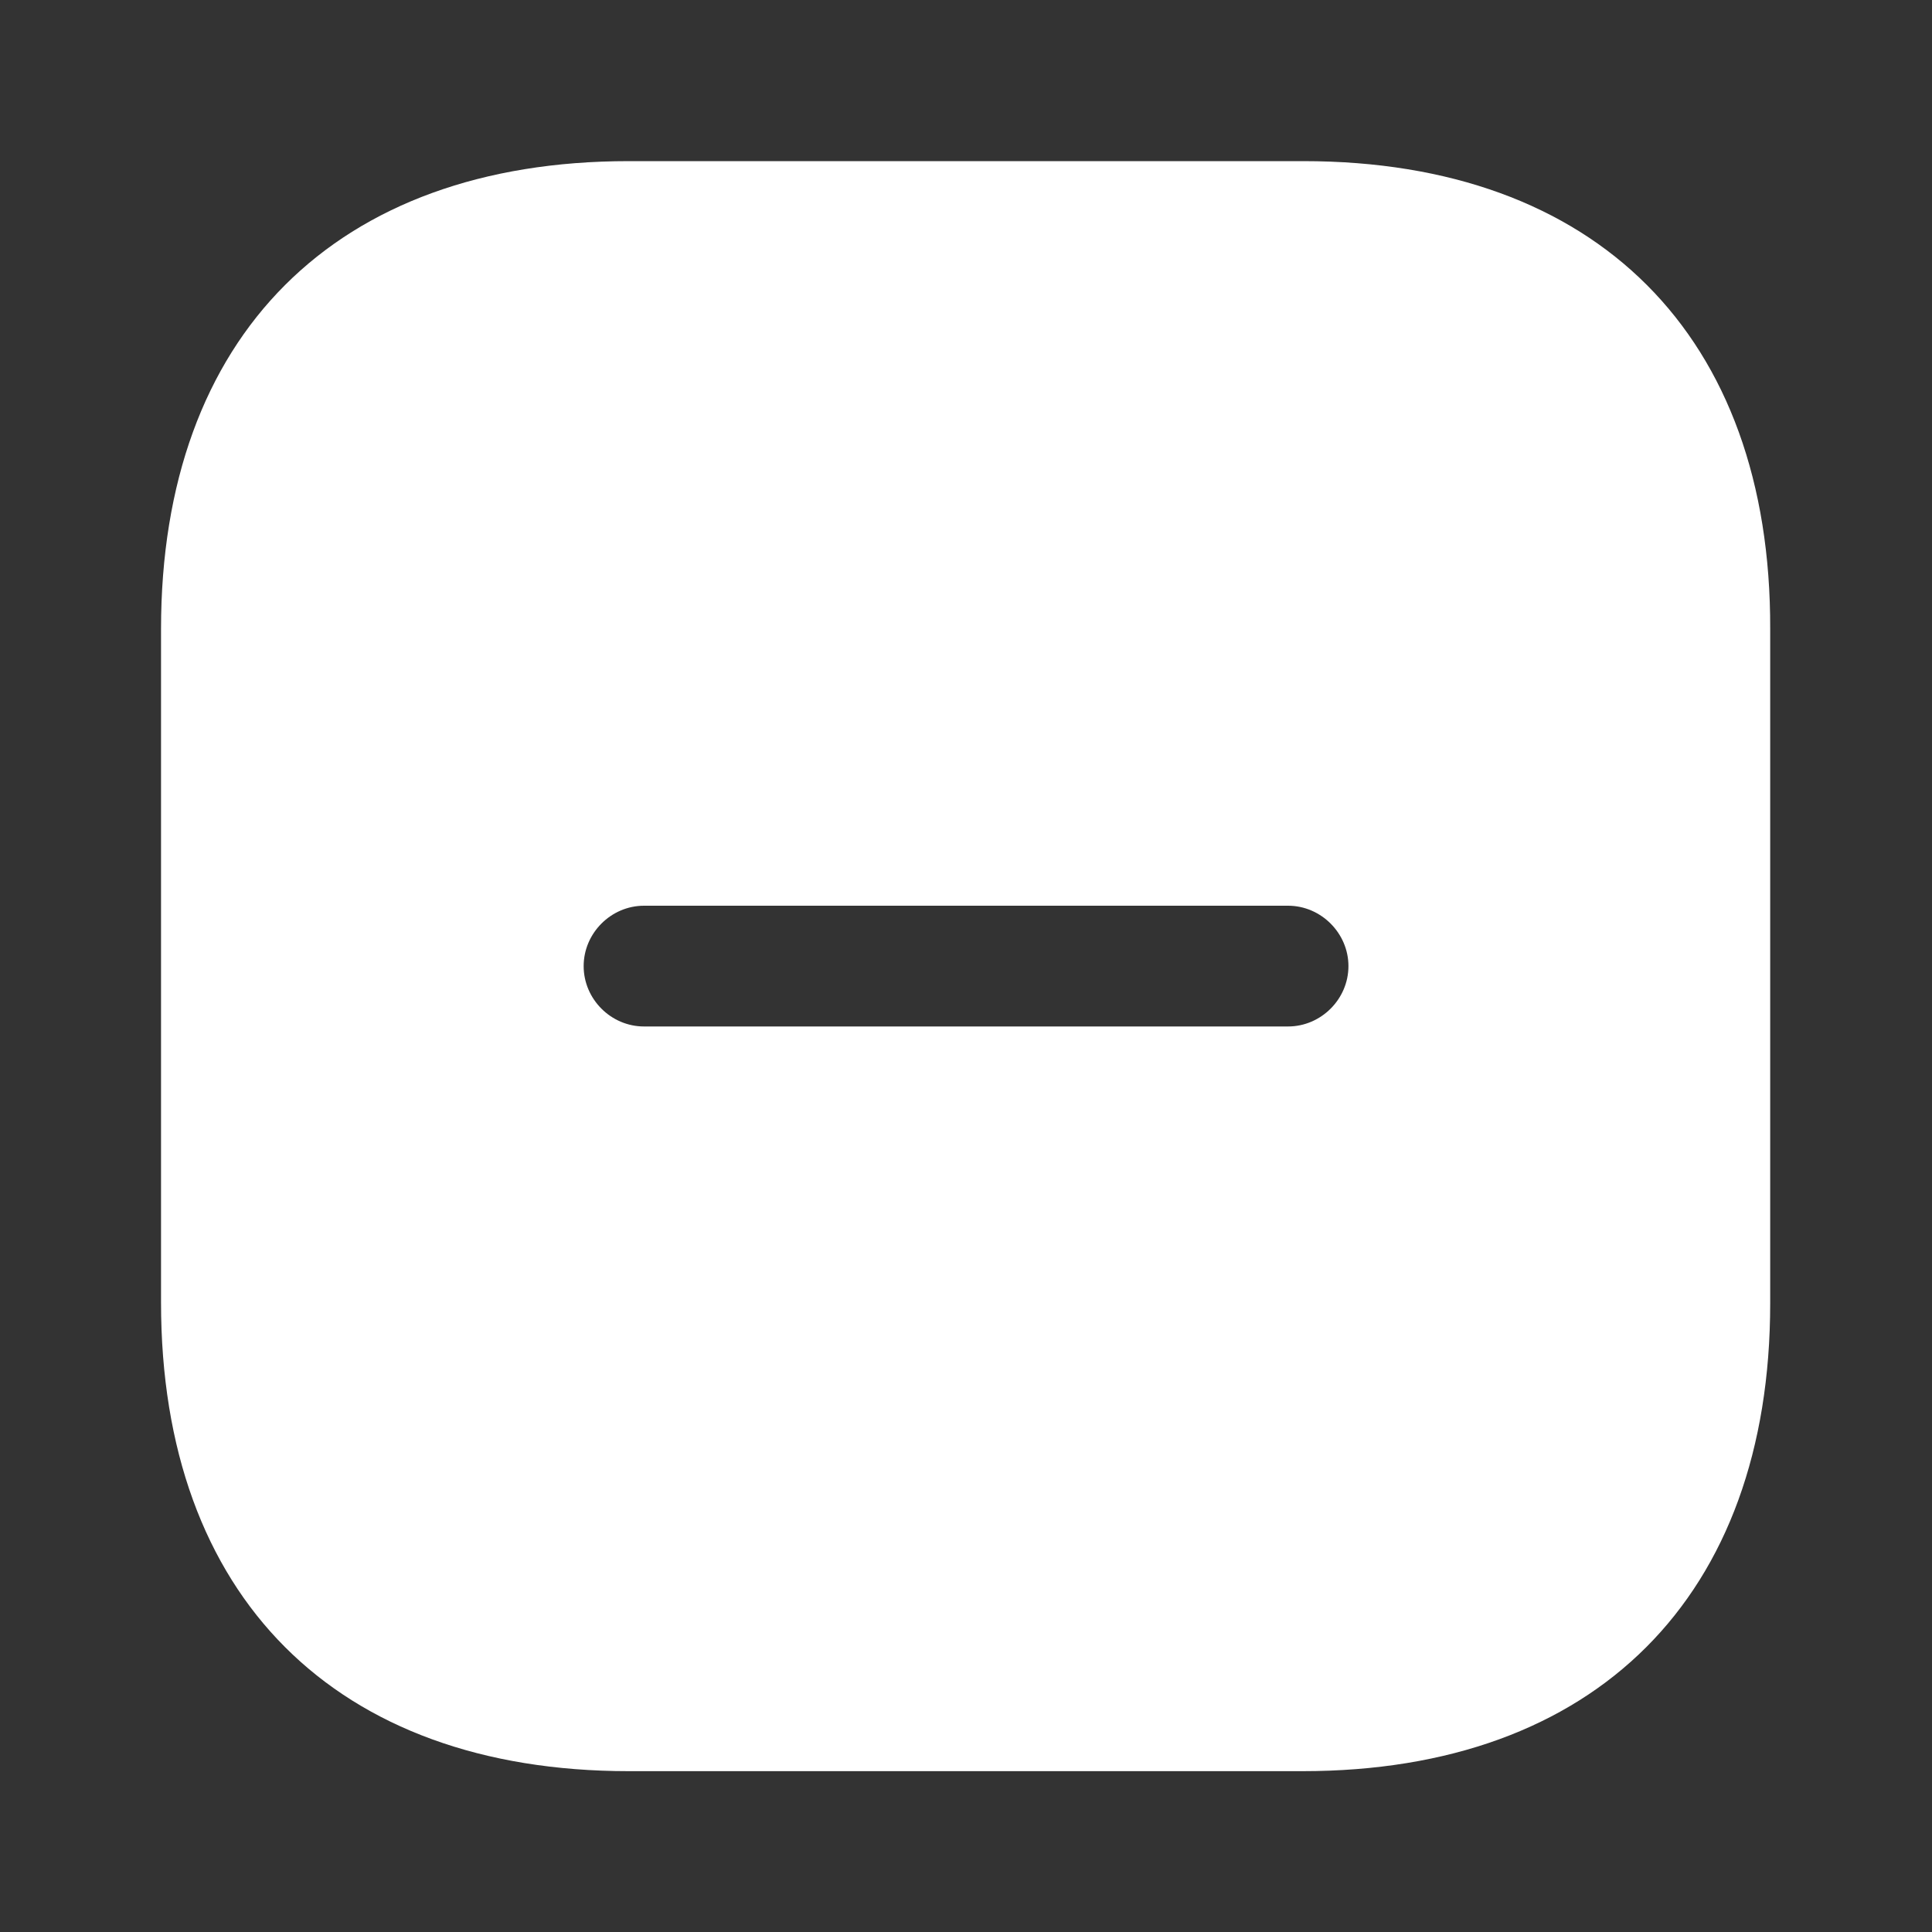 <svg width="20" height="20" viewBox="0 0 20 20" fill="none" xmlns="http://www.w3.org/2000/svg">
<rect x="0" y="0" width="20" height="20" fill="#333333" stroke="none"/>
<path d="M13.492 1.668H6.509C3.475 1.668 1.667 3.476 1.667 6.51V13.485C1.667 16.526 3.475 18.335 6.509 18.335H13.484C16.517 18.335 18.325 16.526 18.325 13.493V6.51C18.334 3.476 16.525 1.668 13.492 1.668ZM13.334 10.626H6.667C6.325 10.626 6.042 10.343 6.042 10.001C6.042 9.66 6.325 9.376 6.667 9.376H13.334C13.675 9.376 13.959 9.66 13.959 10.001C13.959 10.343 13.675 10.626 13.334 10.626Z" fill="white"/>
</svg>
